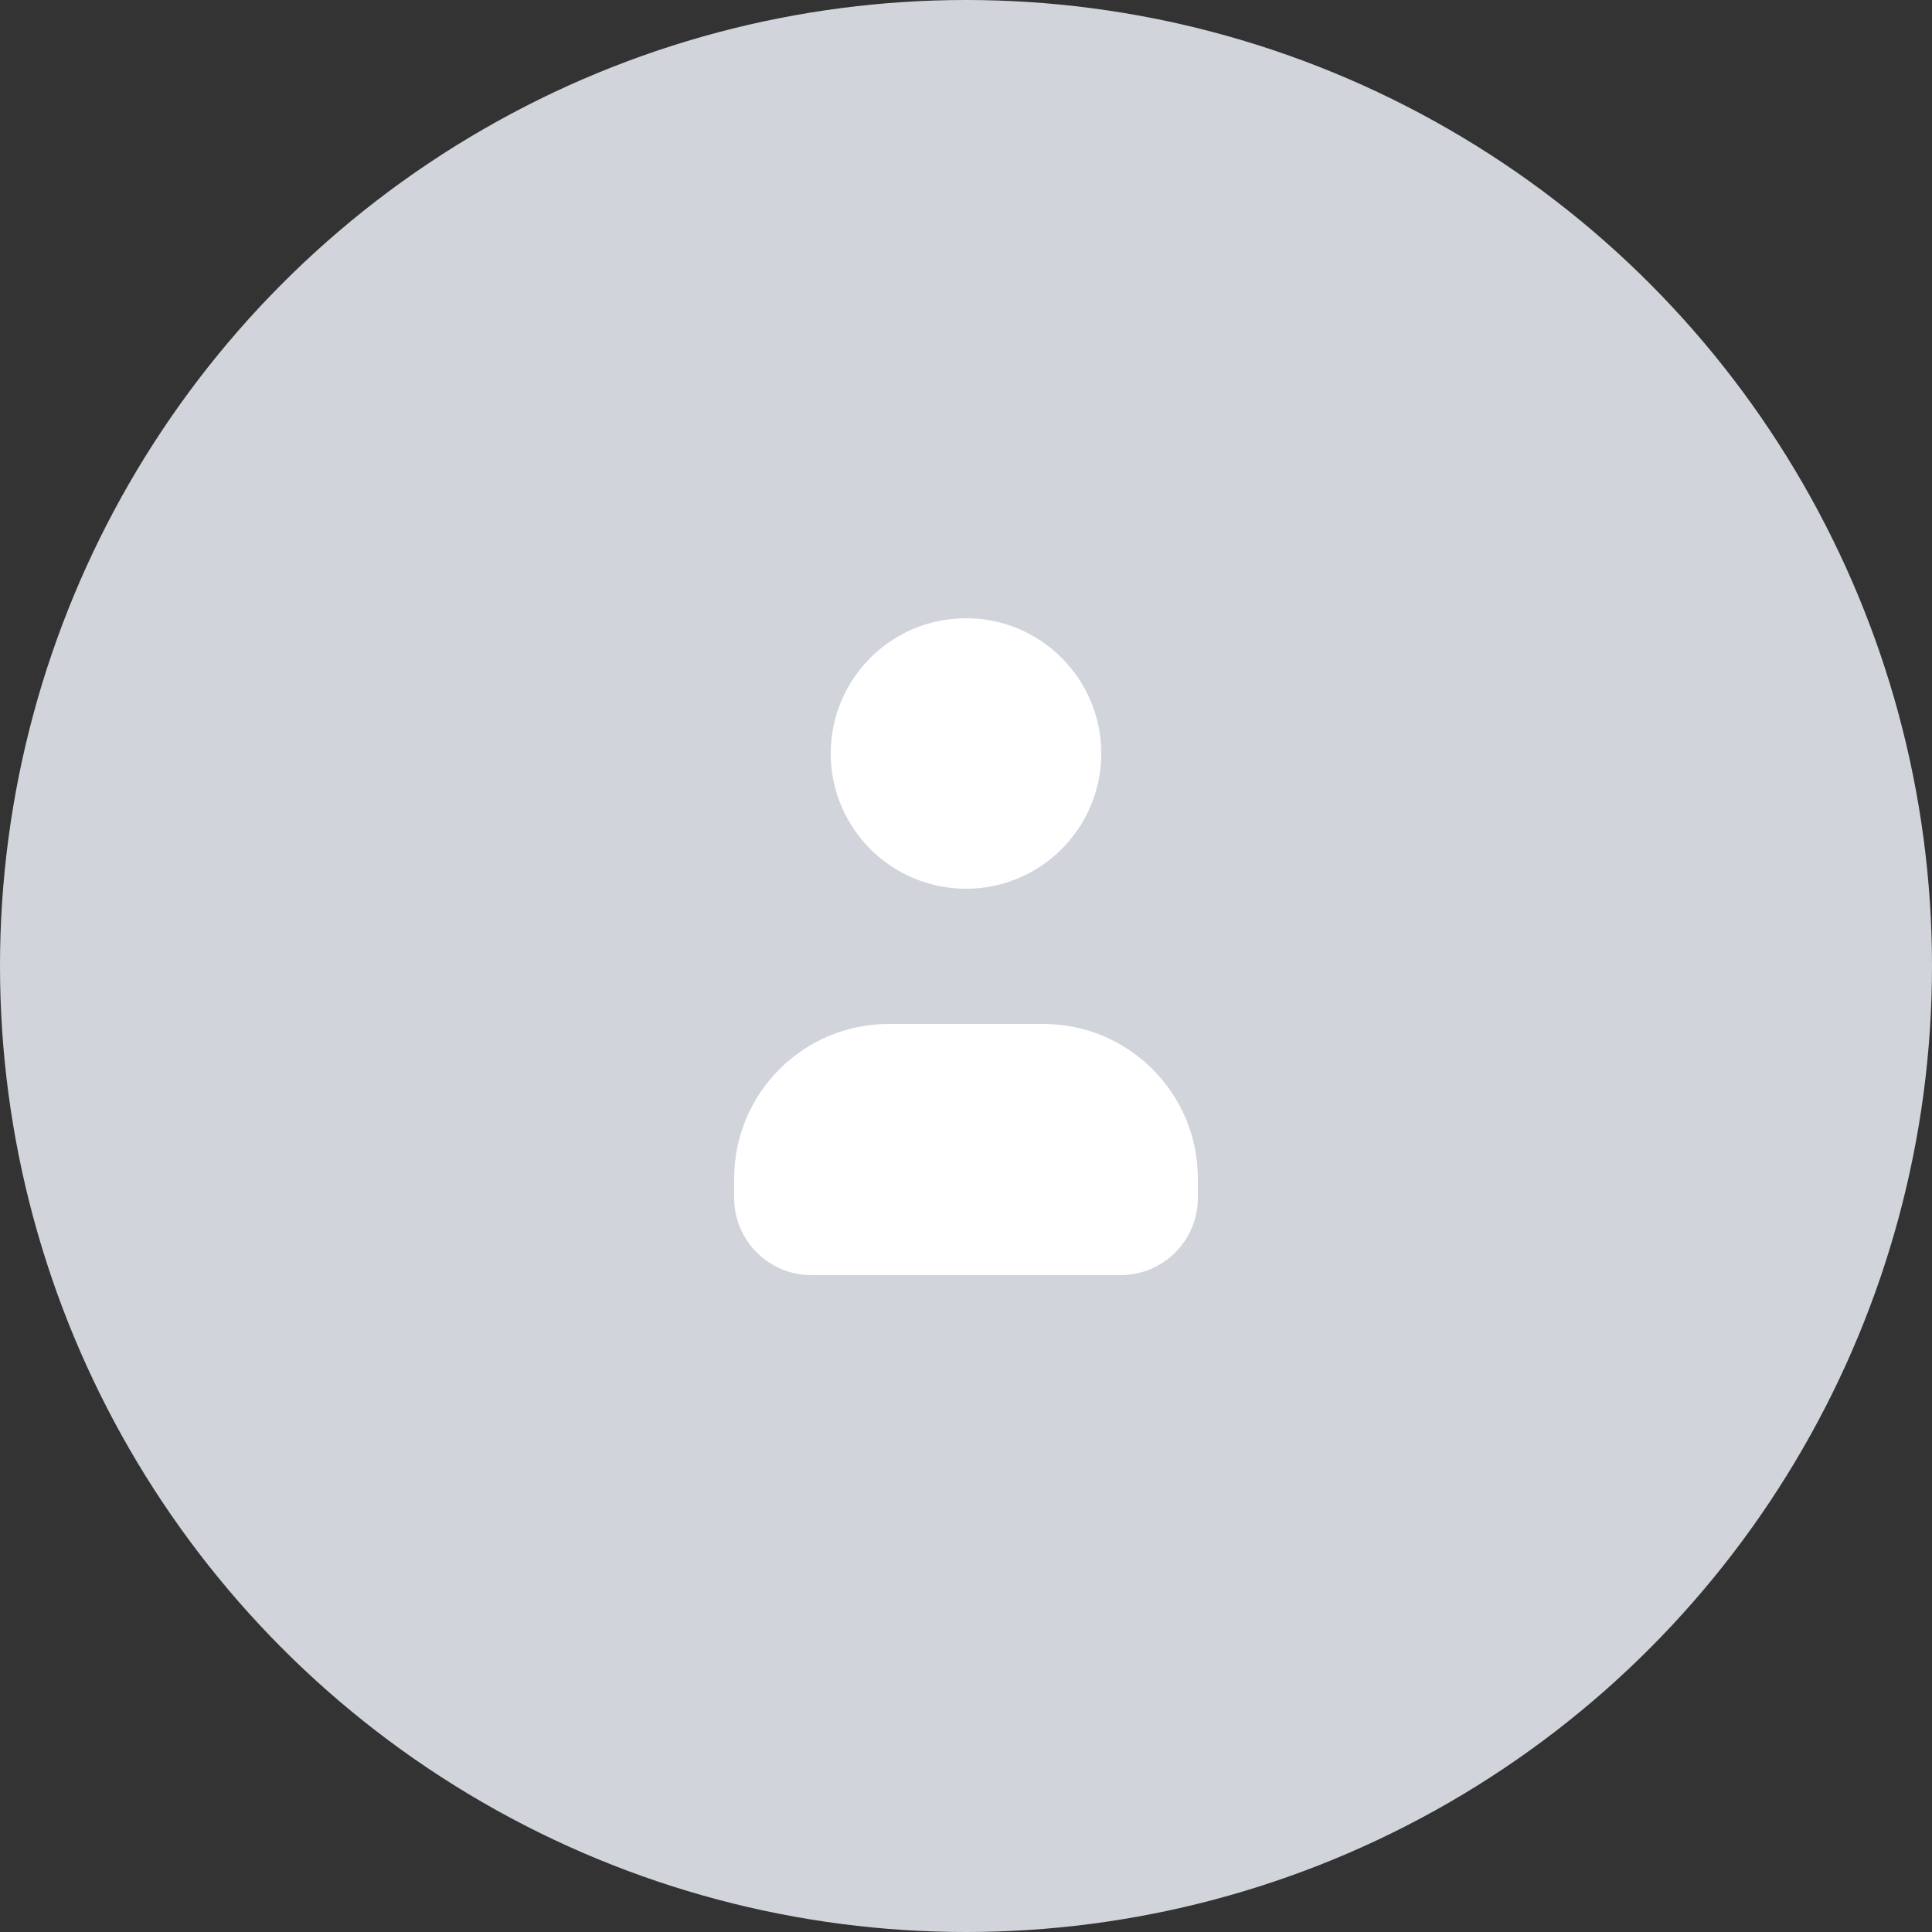 <svg width="100" height="100" viewBox="0 0 100 100" xmlns="http://www.w3.org/2000/svg">
  <rect x="0" y="0" width="100" height="100" fill="#333333" stroke="none"/>
  <circle cx="50" cy="50" r="50" fill="#D1D5DB" />
  <path
    d="M50 46C53.866 46 57 42.866 57 39C57 35.134 53.866 32 50 32C46.134 32 43 35.134 43 39C43 42.866 46.134 46 50 46ZM38 61C38 56.582 41.582 53 46 53H54C58.418 53 62 56.582 62 61V62C62 64.209 60.209 66 58 66H42C39.791 66 38 64.209 38 62V61Z"
    fill="white" />
</svg>